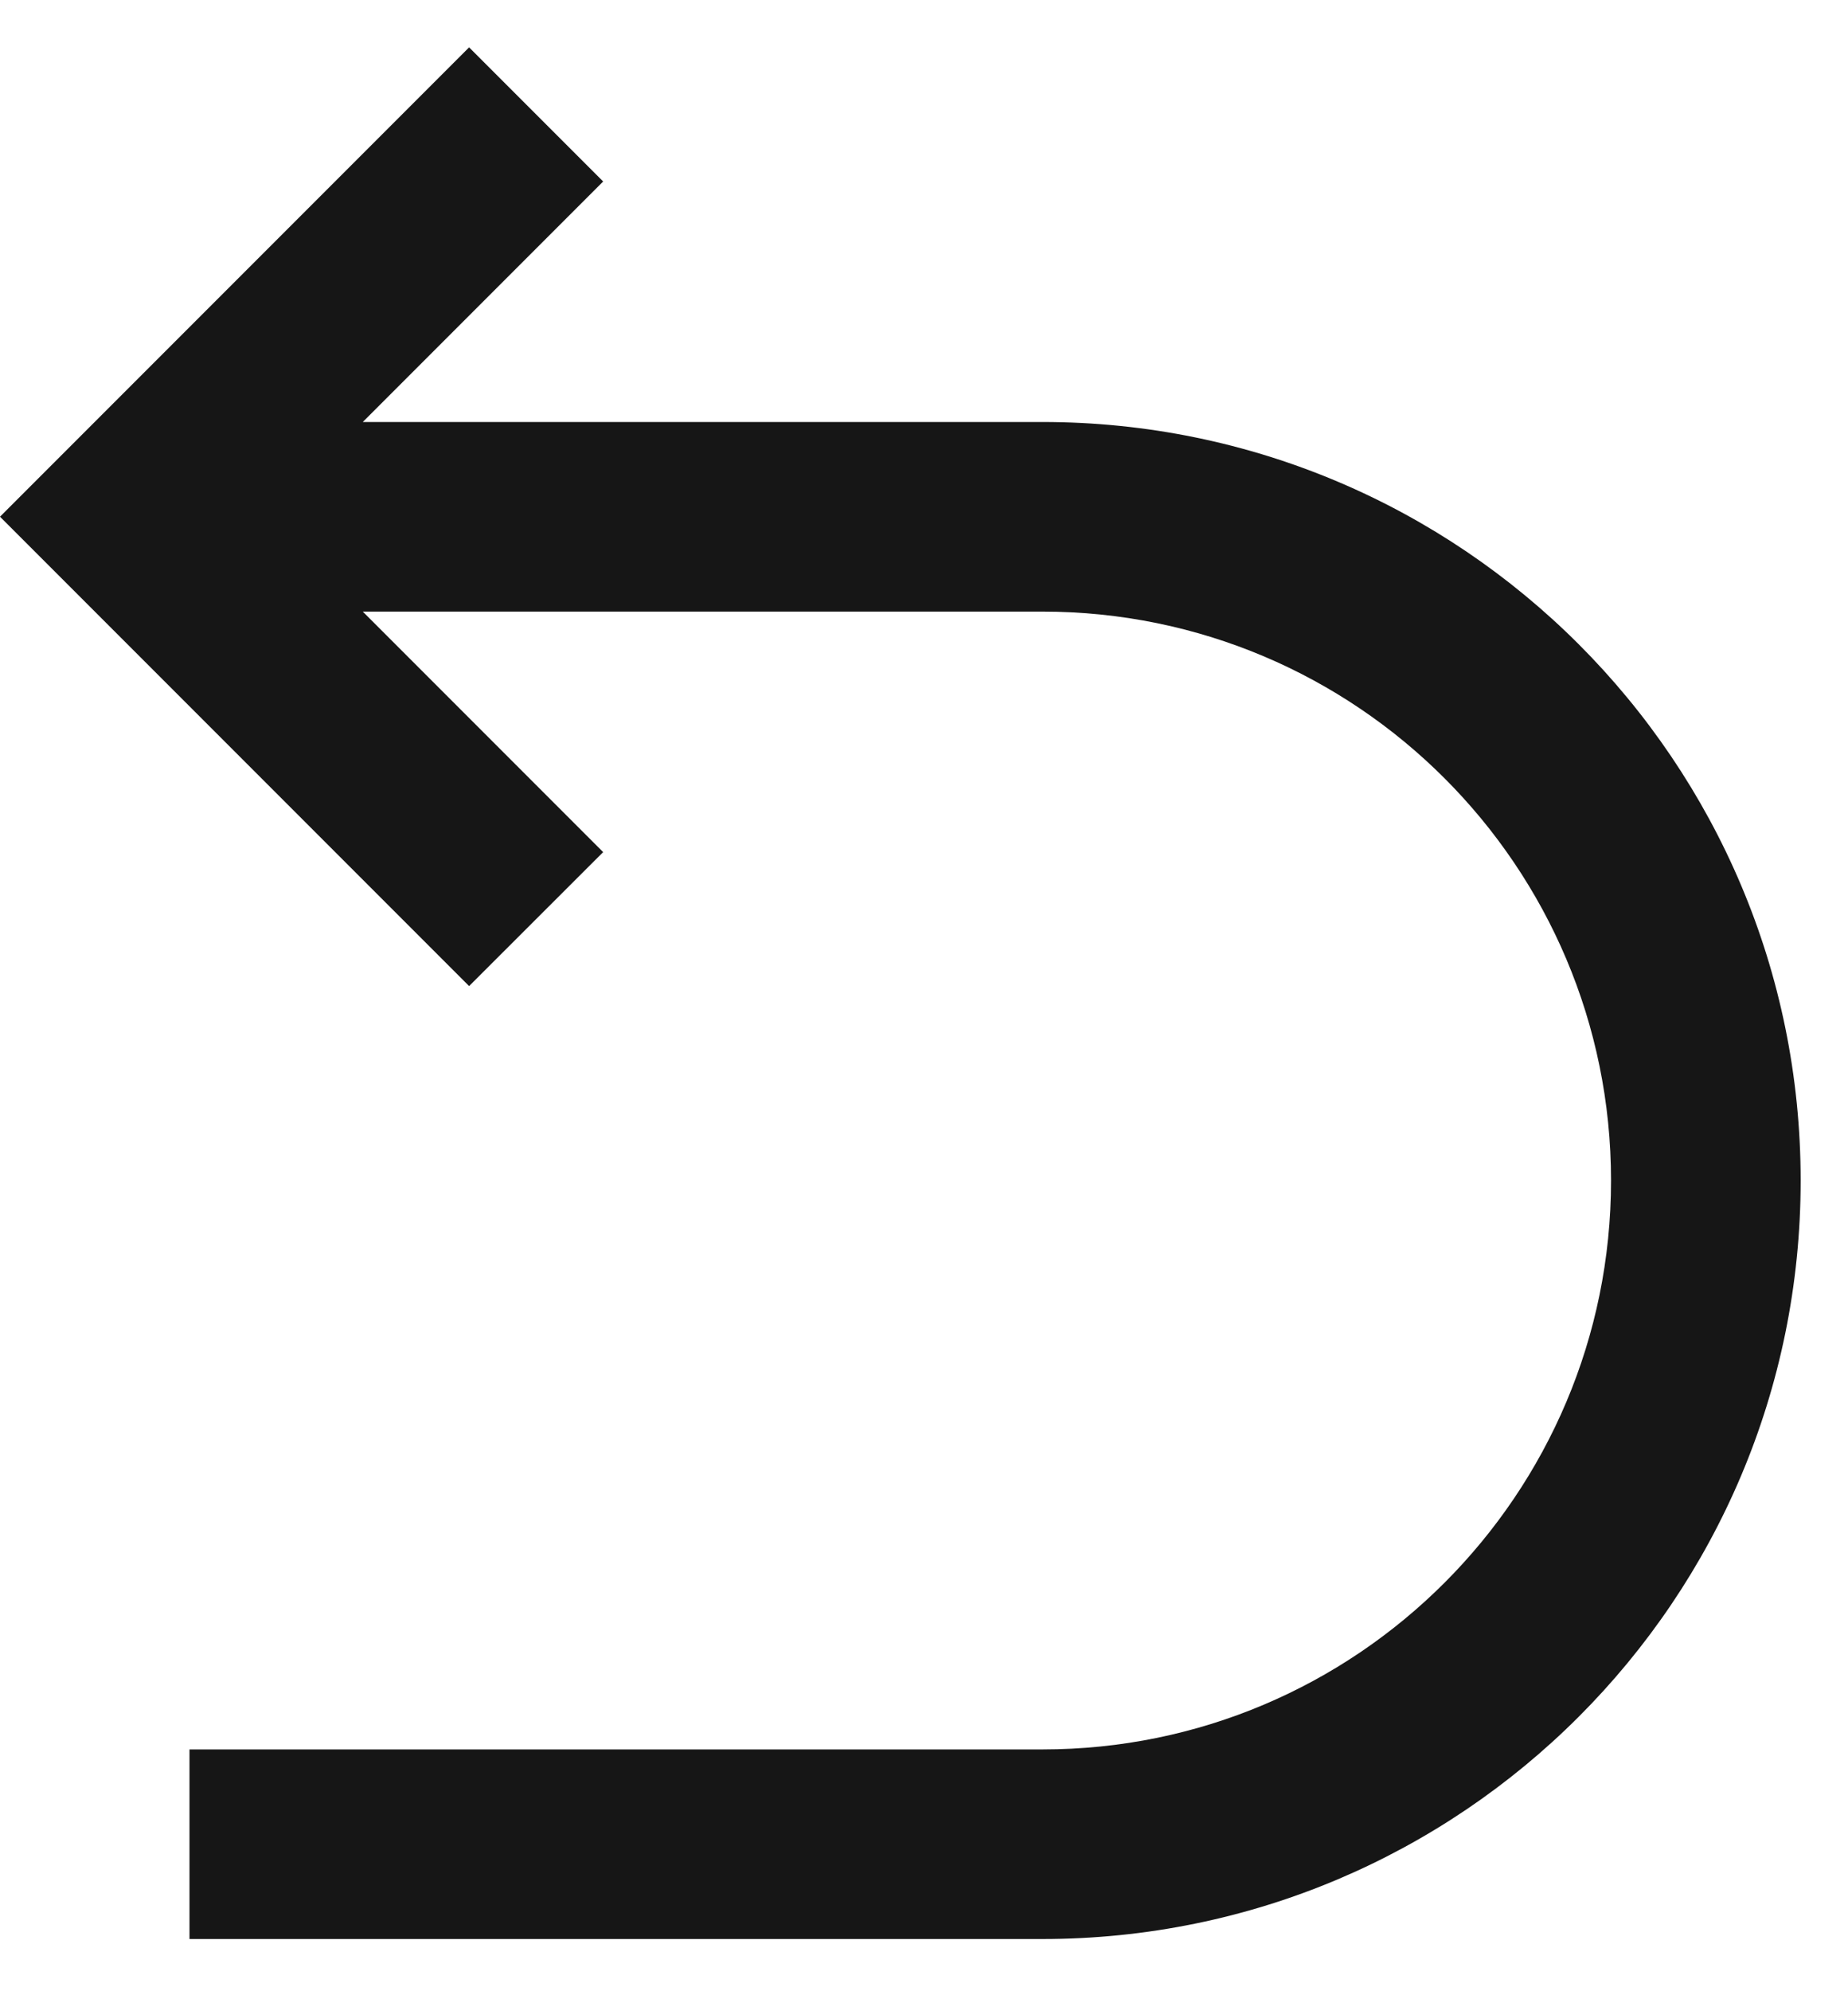 <?xml version="1.0" encoding="UTF-8"?>
<svg aria-hidden="true" focusable="false" width="13px" height="14px" viewBox="0 0 13 14" version="1.1" xmlns="http://www.w3.org/2000/svg" xmlns:xlink="http://www.w3.org/1999/xlink">
    <g id="Page-1" stroke="none" stroke-width="1" fill="none" fill-rule="evenodd">
        <g id="PHOENIX_DESKTOP_PAGE_PORTRAITS_B-4" transform="translate(-469, -267)" fill="#161616">
            <g id="Group-5" transform="translate(451, 258)">
                <g id="Icône-Remix" transform="translate(16, 8)">
                    <path d="M4.552,5.3 L6.243,6.991 L5.3,7.933 L2,4.633 L5.3,1.333 L6.243,2.276 L4.552,3.967 L9.333,3.967 C12.279,3.967 14.667,6.354 14.667,9.3 C14.667,12.246 12.279,14.633 9.333,14.633 L3.333,14.633 L3.333,13.3 L9.333,13.3 C11.542,13.3 13.333,11.509 13.333,9.3 C13.333,7.091 11.542,5.3 9.333,5.3 L4.552,5.3 Z" id="🎨-couleur-icône"></path>
                </g>
            </g>
        </g>
    </g>
</svg>
